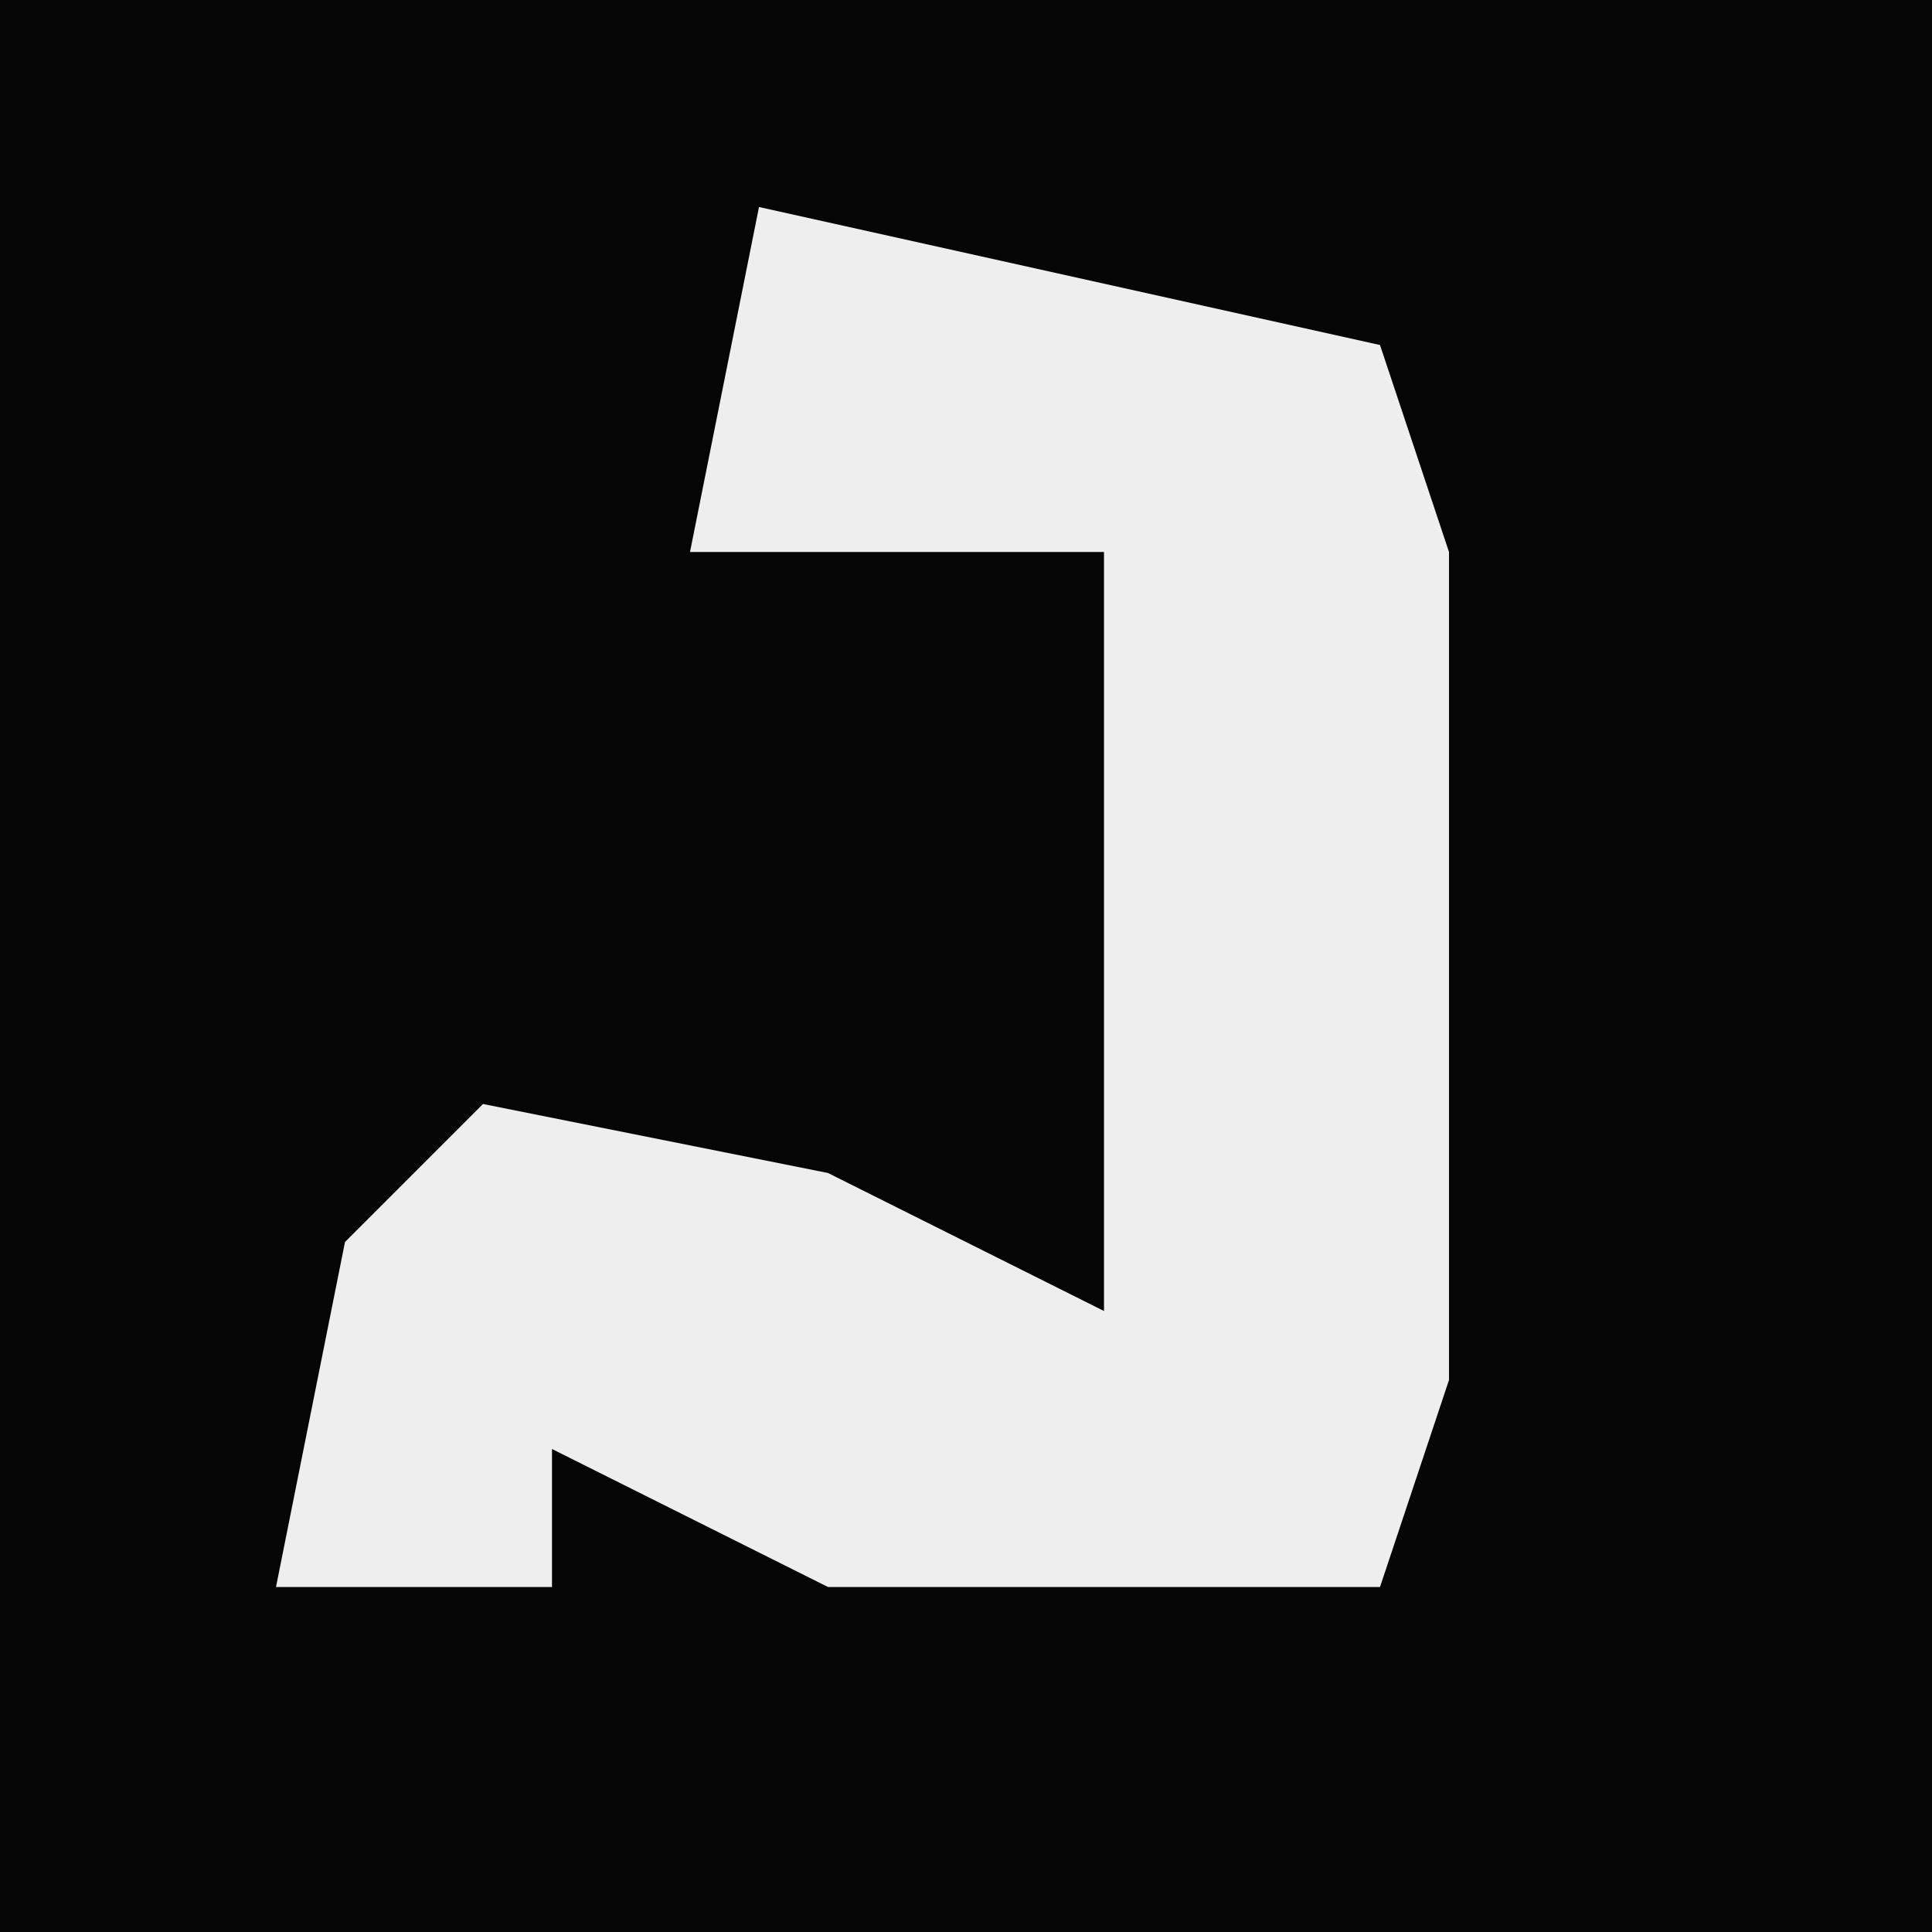 <?xml version="1.0" encoding="UTF-8"?>
<svg version="1.1" xmlns="http://www.w3.org/2000/svg" width="28" height="28">
<path d="M0,0 L28,0 L28,28 L0,28 Z " fill="#050505" transform="translate(0,0)"/>
<path d="M0,0 L9,2 L10,5 L10,17 L9,20 L1,20 L-3,18 L-3,20 L-7,20 L-6,15 L-4,13 L1,14 L5,16 L5,5 L-1,5 Z " fill="#EEEEEE" transform="translate(11,3)"/>
</svg>
